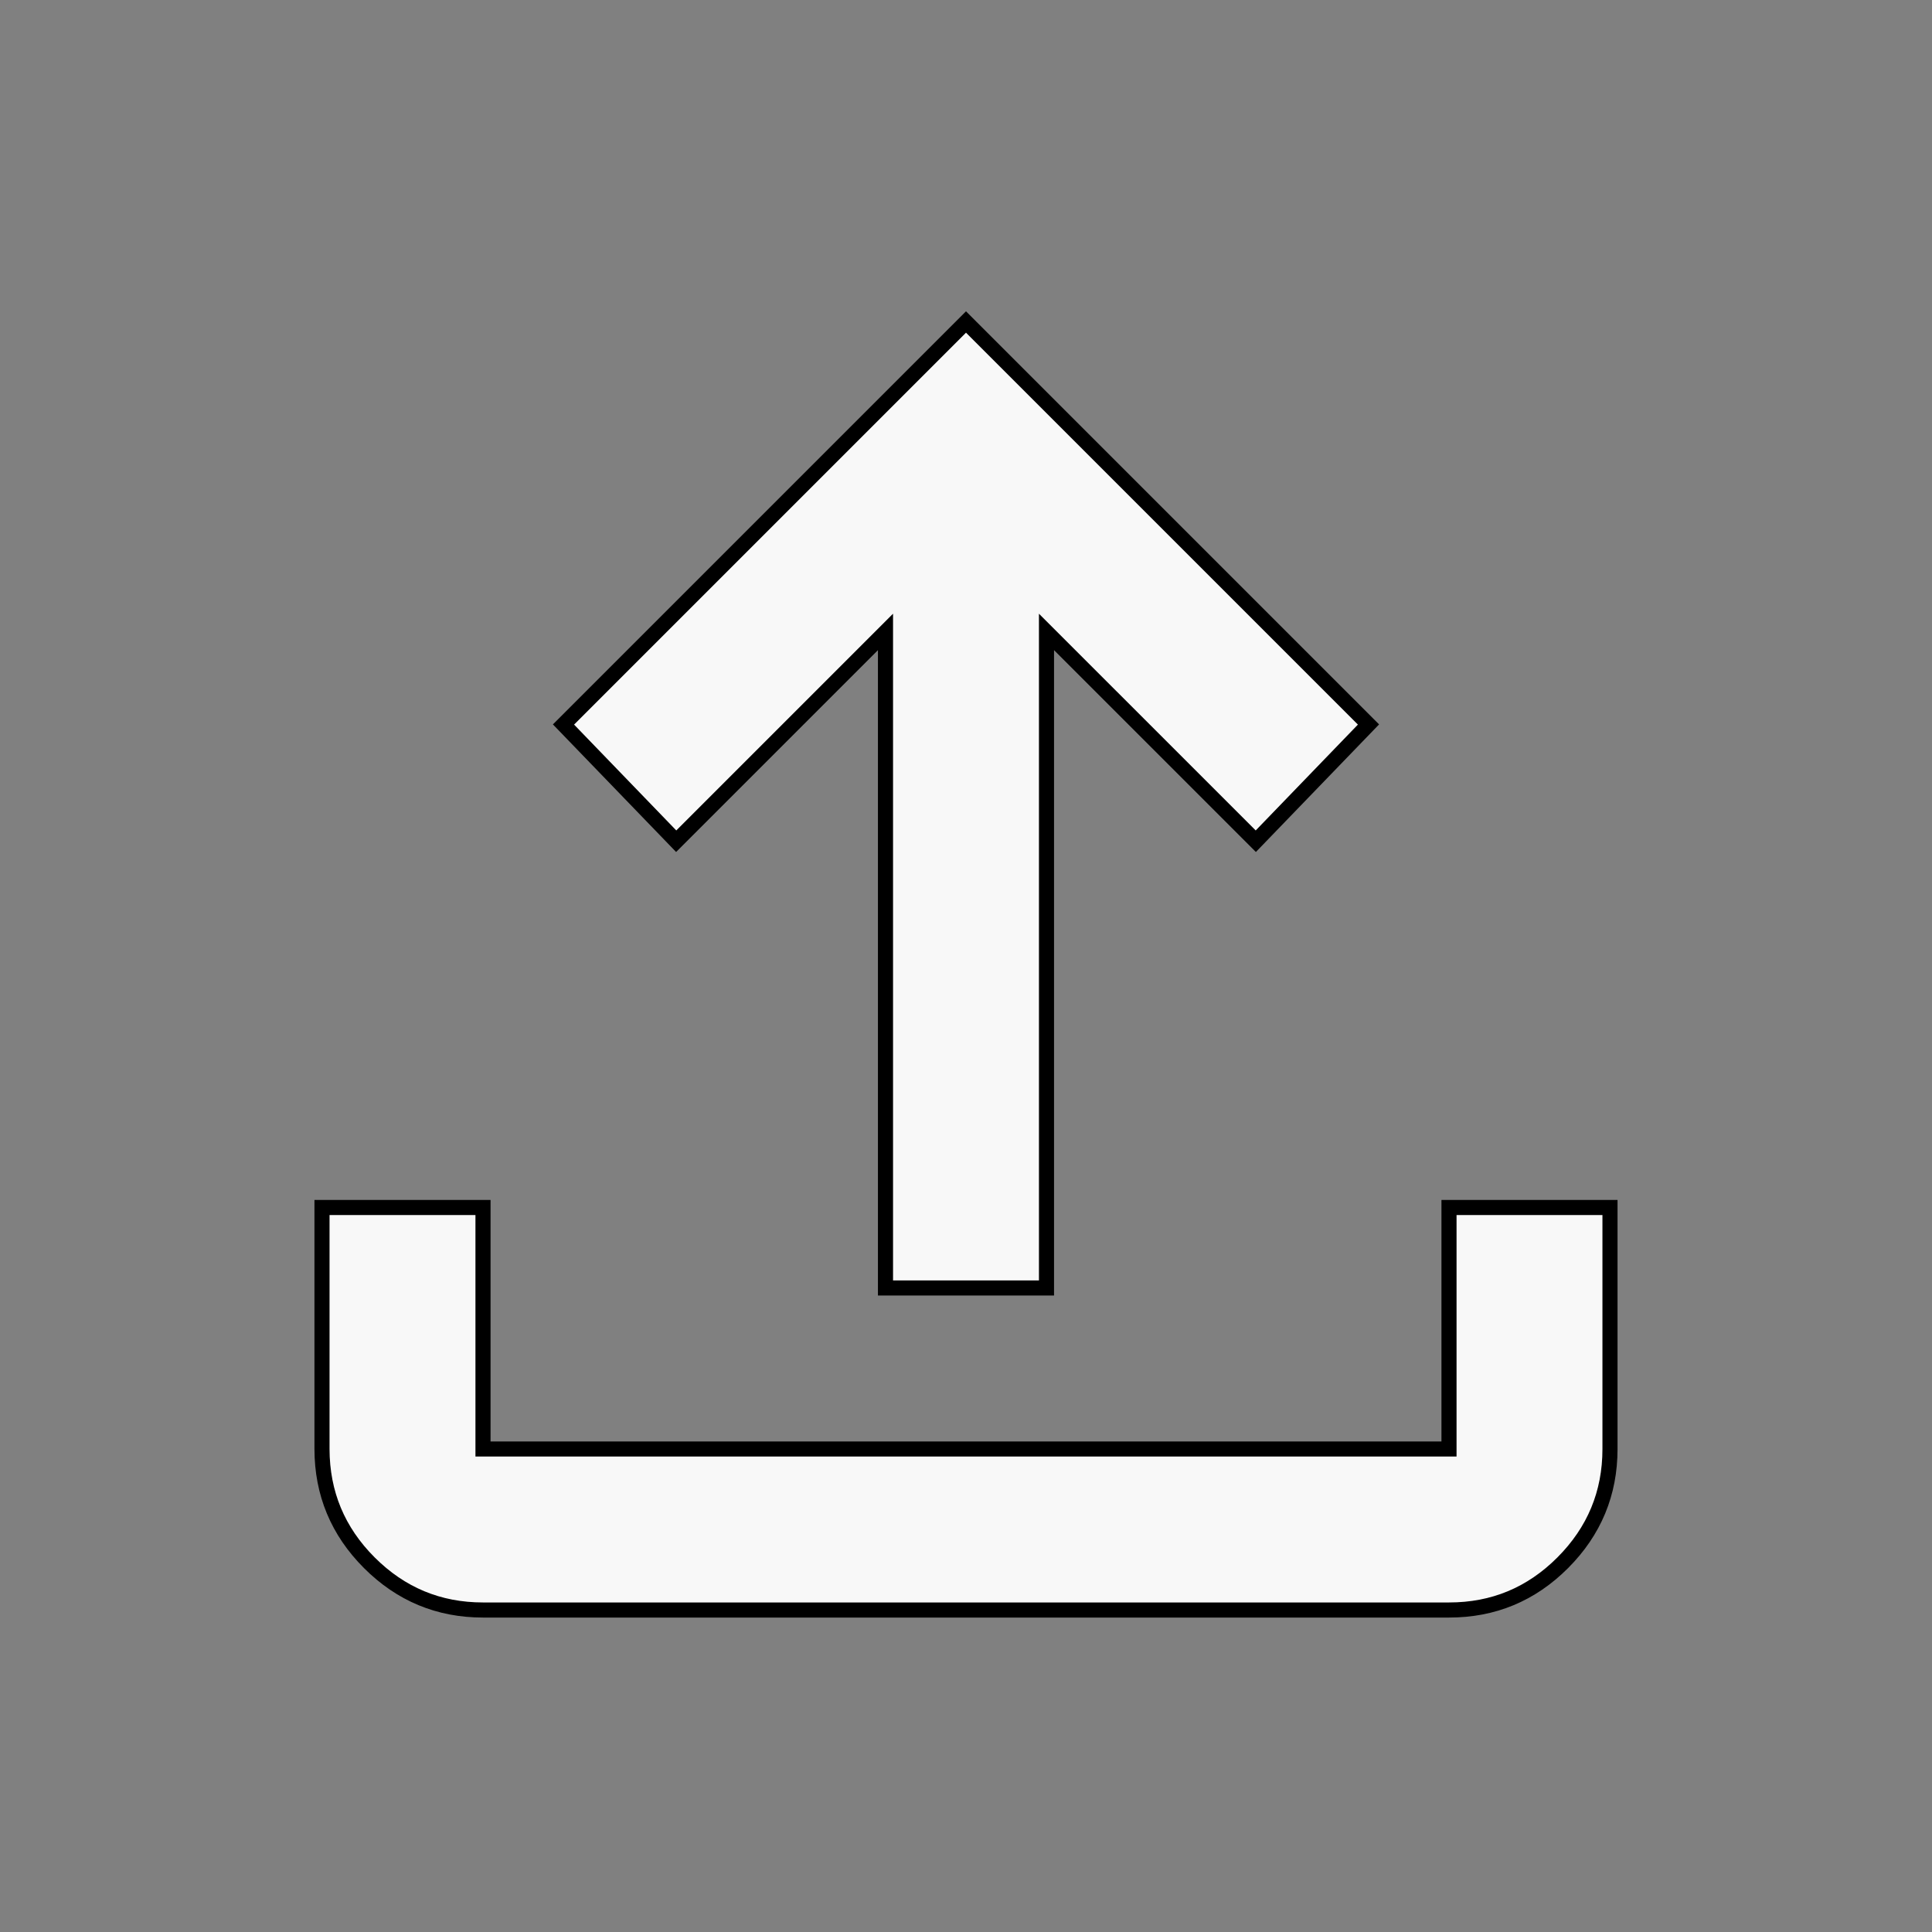 <svg width="128" height="128" viewBox="0 0 128 128" fill="none" xmlns="http://www.w3.org/2000/svg">
<rect x="0" y="0" width="128" height="128" fill="#808080" stroke="none"/>
<path d="M58.666 85.333V41.867L44.8 55.733L37.333 48L64 21.333L90.666 48L83.2 55.733L69.333 41.867V85.333H58.666ZM32 106.667C29.066 106.667 26.556 105.623 24.469 103.536C22.382 101.449 21.337 98.937 21.333 96V80H32V96H96V80H106.666V96C106.666 98.933 105.623 101.445 103.536 103.536C101.449 105.627 98.937 106.67 96 106.667H32Z" fill="#F8F8F8" stroke="black"/>
</svg>
